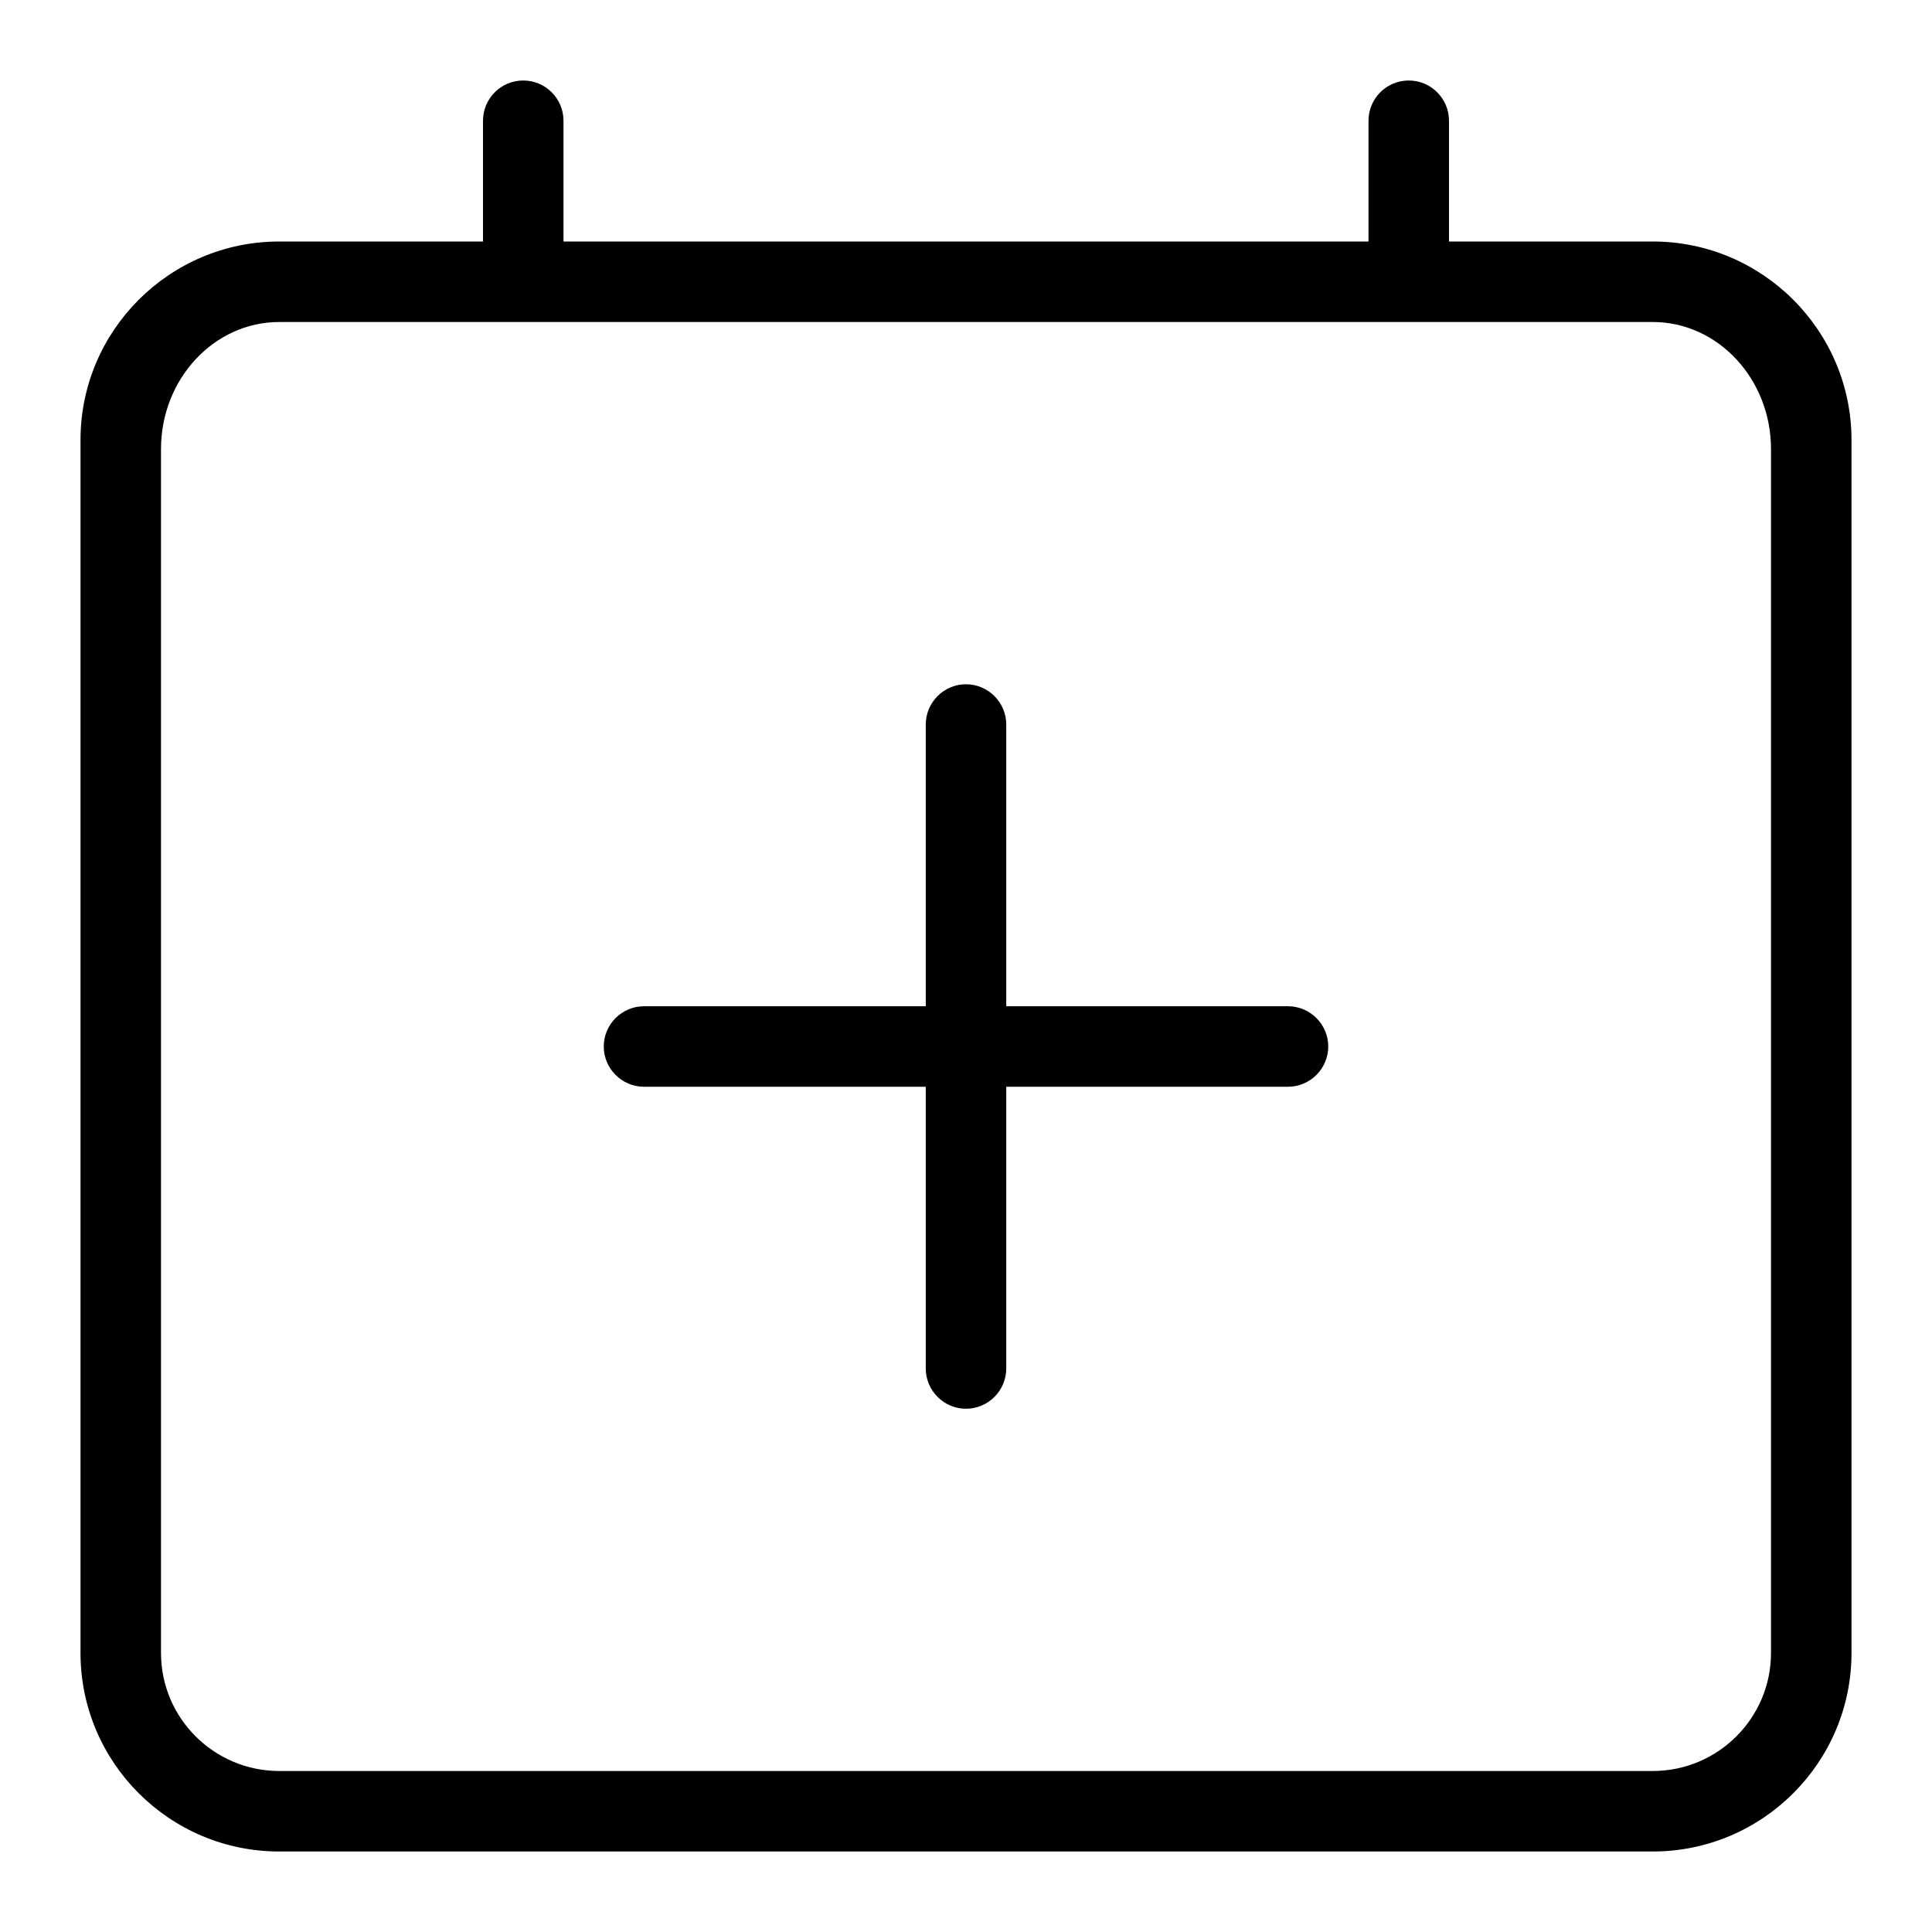 <svg width="24" height="24" viewBox="0 0 24 24" xmlns="http://www.w3.org/2000/svg"><title>meetings/calendar-add_24</title><g fill="#000" fill-rule="evenodd"><path d="M16 12.5l-3.5 0 0-3.5c0-.275-.225-.5-.5-.5-.275 0-.5.225-.5.5l0 3.5-3.5 0c-.275 0-.5.225-.5.5 0 .275.225.5.5.5l3.5 0 0 3.5c0 .275.225.5.5.5.275 0 .5-.225.5-.5l0-3.5 3.5 0c.275 0 .5-.225.5-.5 0-.275-.225-.5-.5-.5"/><path d="M20.531 22L3.469 22C2.659 22 2 21.343 2 20.534L2 18l20 0 0 2.534c0 .809-.659 1.466-1.469 1.466M3.469 4l17.062 0C21.341 4 22 4.708 22 5.579L22 18 2 18 2 5.579C2 4.708 2.659 4 3.469 4m17.062-1L18 3l0-1.5c0-.276-.224-.5-.5-.5-.277 0-.5.224-.5.5L17 3 7 3l0-1.5c0-.276-.224-.5-.5-.5-.277 0-.5.224-.5.5L6 3 3.469 3C2.107 3 1 4.106 1 5.466l0 15.068C1 21.894 2.107 23 3.469 23l17.062 0C21.892 23 23 21.894 23 20.534l0-15.068C23 4.106 21.892 3 20.531 3"/></g></svg>